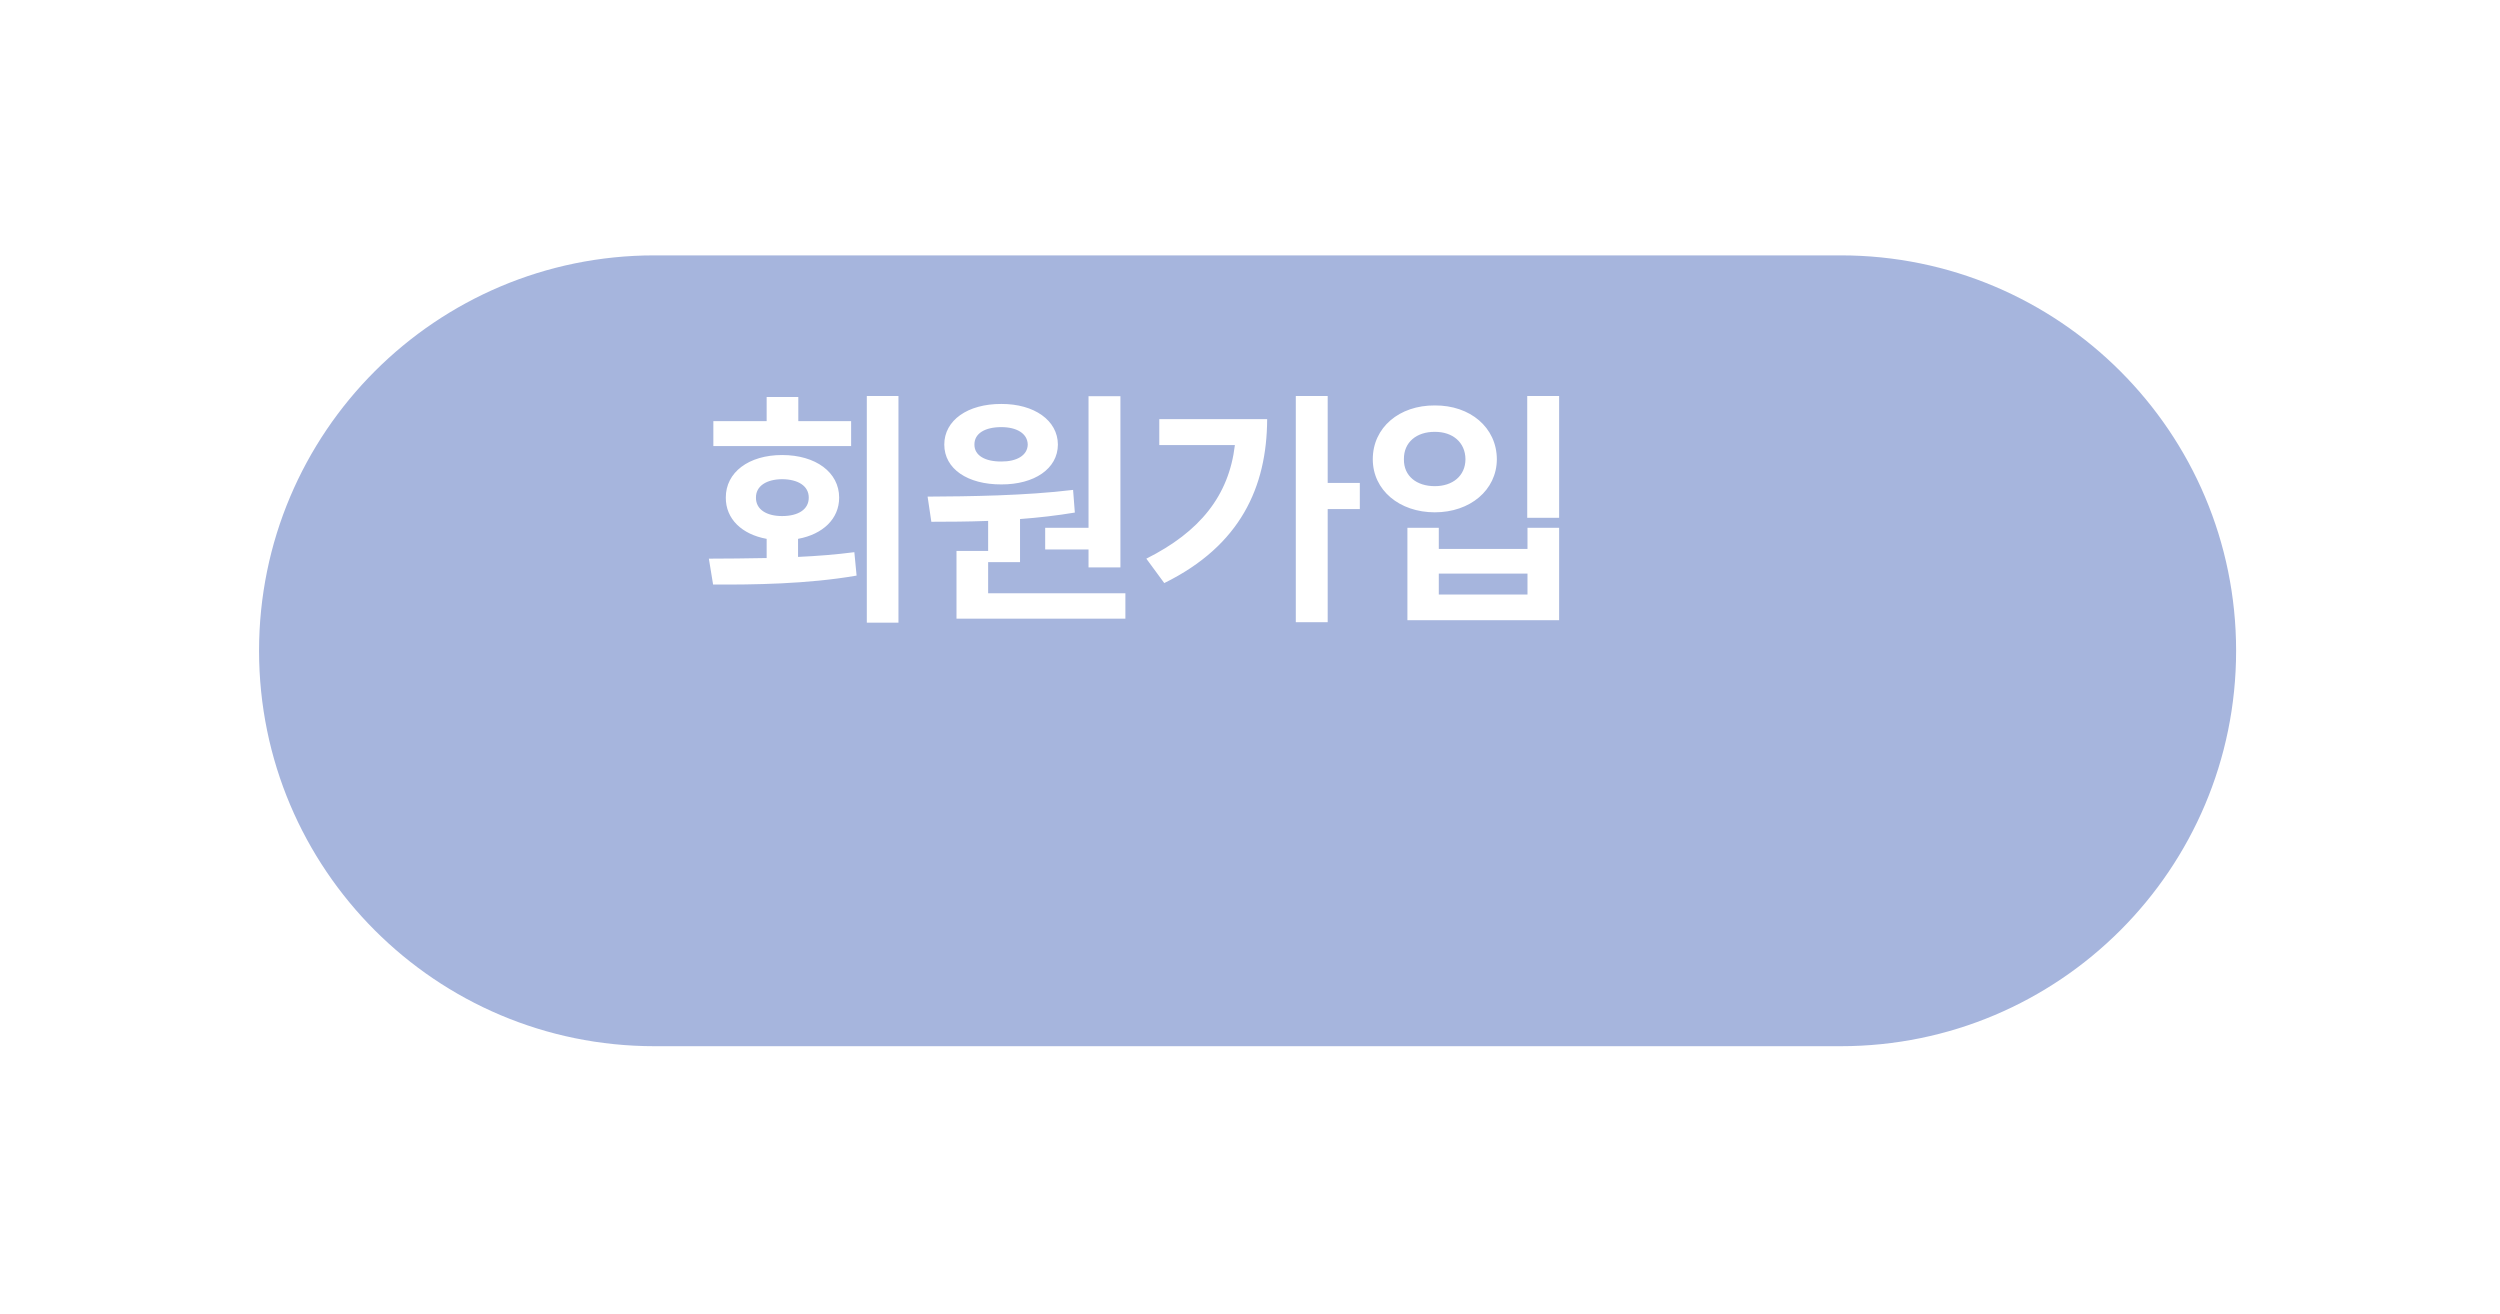 <svg width="196" height="103" viewBox="0 0 196 103" fill="none" xmlns="http://www.w3.org/2000/svg">
<g filter="url(#filter0_d_1062_9815)">
<path d="M134.311 10.021H41.31C24.19 10.021 10.31 23.901 10.31 41.022C10.31 58.142 24.19 72.022 41.31 72.022H134.311C151.431 72.022 165.311 58.142 165.311 41.022C165.311 23.901 151.431 10.021 134.311 10.021Z" fill="#A6B5DD"/>
</g>
<path d="M70.439 31.045V48.818H67.958V31.045H70.439ZM55.575 43.799C56.933 43.789 58.485 43.789 60.106 43.75V42.246C58.163 41.895 56.894 40.684 56.903 39.014C56.894 37.031 58.7 35.674 61.317 35.674C63.954 35.674 65.79 37.031 65.79 39.014C65.79 40.674 64.52 41.885 62.567 42.246V43.662C64.061 43.594 65.556 43.477 66.981 43.291L67.157 45.127C63.261 45.801 59.071 45.84 55.907 45.83L55.575 43.799ZM55.927 34.971V33.018H60.106V31.123H62.587V33.018H66.728V34.971H55.927ZM59.267 39.014C59.257 39.951 60.106 40.459 61.317 40.459C62.567 40.459 63.407 39.951 63.407 39.014C63.407 38.096 62.567 37.578 61.317 37.568C60.106 37.578 59.257 38.096 59.267 39.014ZM87.841 31.064V44.482H85.341V43.076H81.942V41.377H85.341V31.064H87.841ZM72.724 38.935C75.976 38.916 80.37 38.867 84.13 38.408L84.267 40.185C82.86 40.42 81.405 40.586 79.97 40.693V44.072H77.47V46.514H88.231V48.506H74.989V43.193H77.47V40.84C75.878 40.898 74.364 40.908 73.017 40.908L72.724 38.935ZM74.032 34.853C74.032 32.959 75.858 31.66 78.505 31.67C81.083 31.66 82.929 32.959 82.939 34.853C82.929 36.758 81.083 37.988 78.505 37.978C75.858 37.988 74.032 36.758 74.032 34.853ZM76.395 34.853C76.386 35.713 77.235 36.191 78.505 36.182C79.696 36.191 80.556 35.713 80.575 34.853C80.556 33.975 79.696 33.486 78.505 33.486C77.235 33.486 76.386 33.975 76.395 34.853ZM104.091 31.045V37.861H106.61V39.912H104.091V48.779H101.591V31.045H104.091ZM89.872 43.799C94.081 41.69 96.347 38.857 96.815 34.893H90.888V32.861H99.345C99.325 38.174 97.255 42.773 91.278 45.713L89.872 43.799ZM122.235 31.045V40.596H119.735V31.045H122.235ZM107.626 36.006C107.626 33.506 109.716 31.768 112.489 31.787C115.253 31.768 117.343 33.506 117.353 36.006C117.343 38.428 115.253 40.166 112.489 40.166C109.716 40.166 107.626 38.428 107.626 36.006ZM110.067 36.006C110.048 37.324 111.063 38.115 112.489 38.115C113.876 38.115 114.882 37.324 114.892 36.006C114.882 34.668 113.876 33.848 112.489 33.857C111.063 33.848 110.048 34.668 110.067 36.006ZM110.341 48.623V41.377H112.802V43.037H119.755V41.377H122.235V48.623H110.341ZM112.802 46.611H119.755V44.971H112.802V46.611Z" fill="white"/>
<defs>
<filter id="filter0_d_1062_9815" x="0.311" y="0.021" width="195" height="102" filterUnits="userSpaceOnUse" color-interpolation-filters="sRGB">
<feFlood flood-opacity="0" result="BackgroundImageFix"/>
<feColorMatrix in="SourceAlpha" type="matrix" values="0 0 0 0 0 0 0 0 0 0 0 0 0 0 0 0 0 0 127 0" result="hardAlpha"/>
<feOffset dx="10" dy="10"/>
<feGaussianBlur stdDeviation="10"/>
<feColorMatrix type="matrix" values="0 0 0 0 0.333 0 0 0 0 0.482 0 0 0 0 0.686 0 0 0 0.161 0"/>
<feBlend mode="normal" in2="BackgroundImageFix" result="effect1_dropShadow_1062_9815"/>
<feBlend mode="normal" in="SourceGraphic" in2="effect1_dropShadow_1062_9815" result="shape"/>
</filter>
</defs>
</svg>
